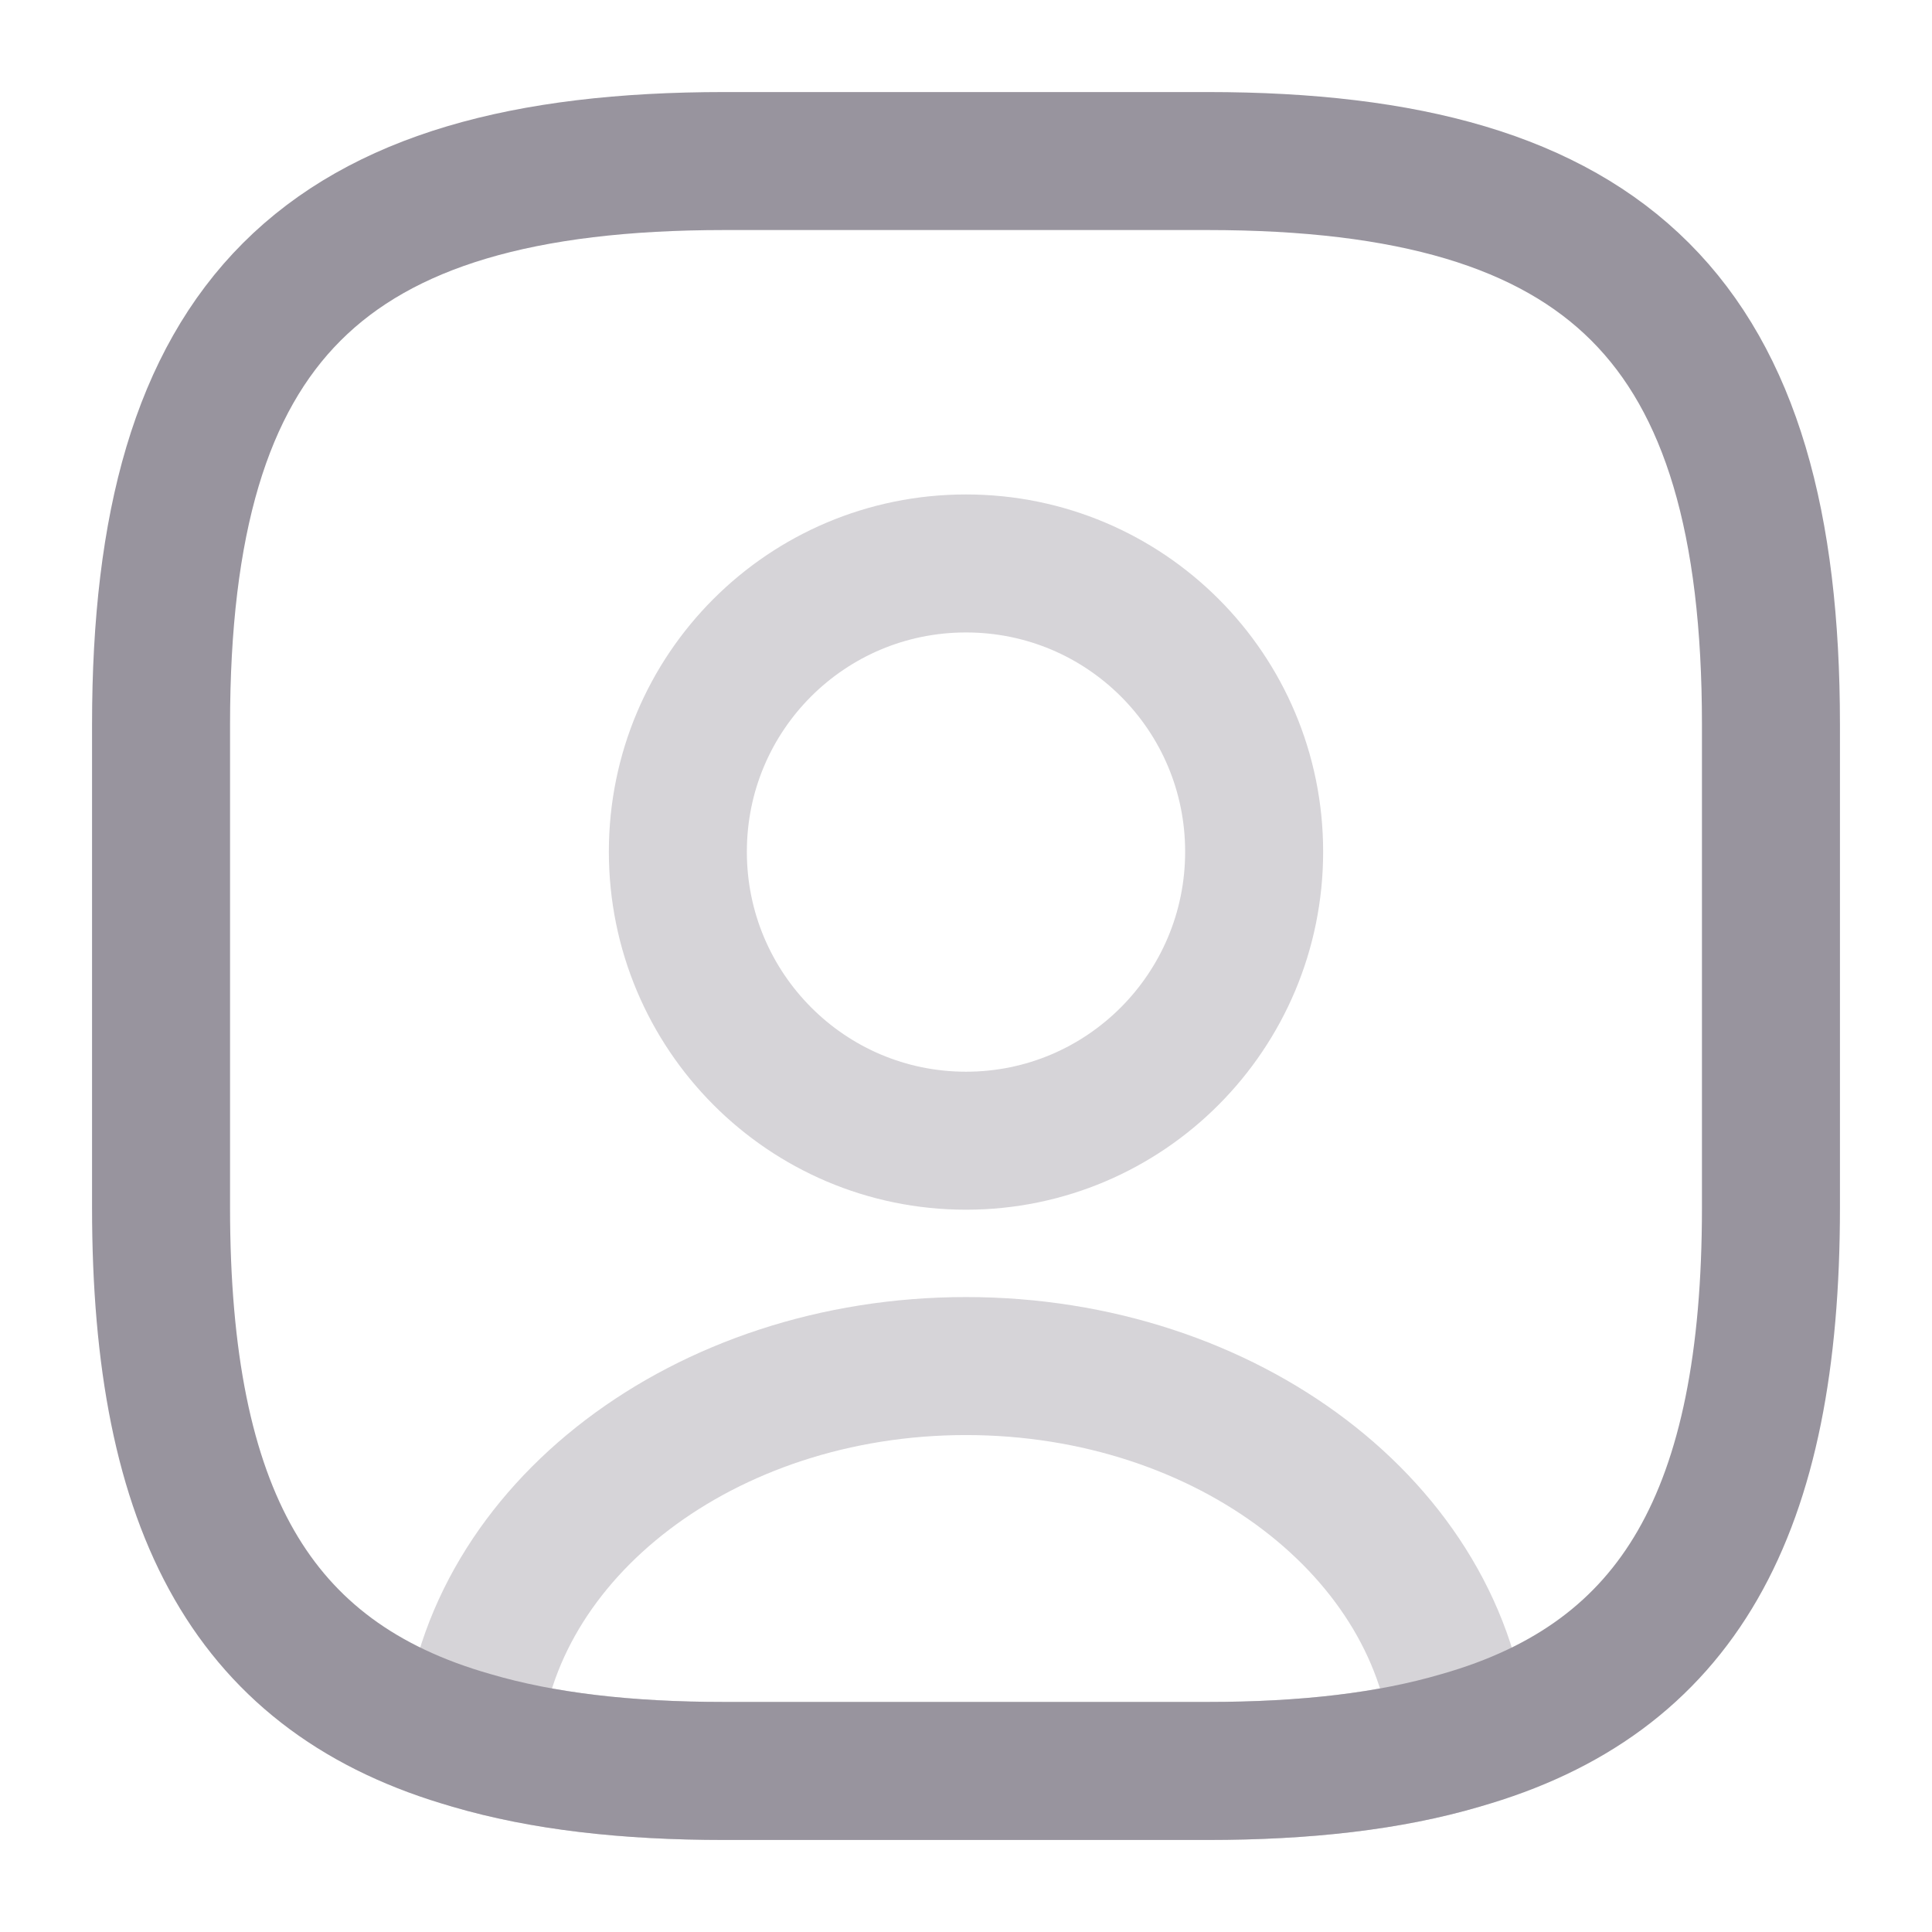 <svg width="14" height="14" viewBox="0 0 14 14" fill="none" xmlns="http://www.w3.org/2000/svg">
<path opacity="0.4" d="M10.582 12.612C10.068 12.763 9.462 12.833 8.75 12.833H5.25C4.538 12.833 3.932 12.763 3.418 12.612C3.547 11.095 5.104 9.899 7 9.899C8.896 9.899 10.453 11.095 10.582 12.612Z" stroke="#98949E" stroke-linecap="round" stroke-linejoin="round"/>
<path d="M12.833 5.25V8.75C12.833 10.955 12.168 12.162 10.582 12.612C10.068 12.763 9.462 12.833 8.75 12.833H5.25C4.538 12.833 3.932 12.763 3.418 12.612C1.832 12.162 1.167 10.955 1.167 8.75V5.25C1.167 2.333 2.333 1.167 5.25 1.167H8.75C11.667 1.167 12.833 2.333 12.833 5.25Z" stroke="#98949E" stroke-linecap="round" stroke-linejoin="round"/>
<path opacity="0.4" d="M9.088 6.172C9.088 7.327 8.155 8.266 7 8.266C5.845 8.266 4.912 7.327 4.912 6.172C4.912 5.017 5.845 4.083 7 4.083C8.155 4.083 9.088 5.017 9.088 6.172Z" stroke="#98949E" stroke-linecap="round" stroke-linejoin="round"/>
</svg>
